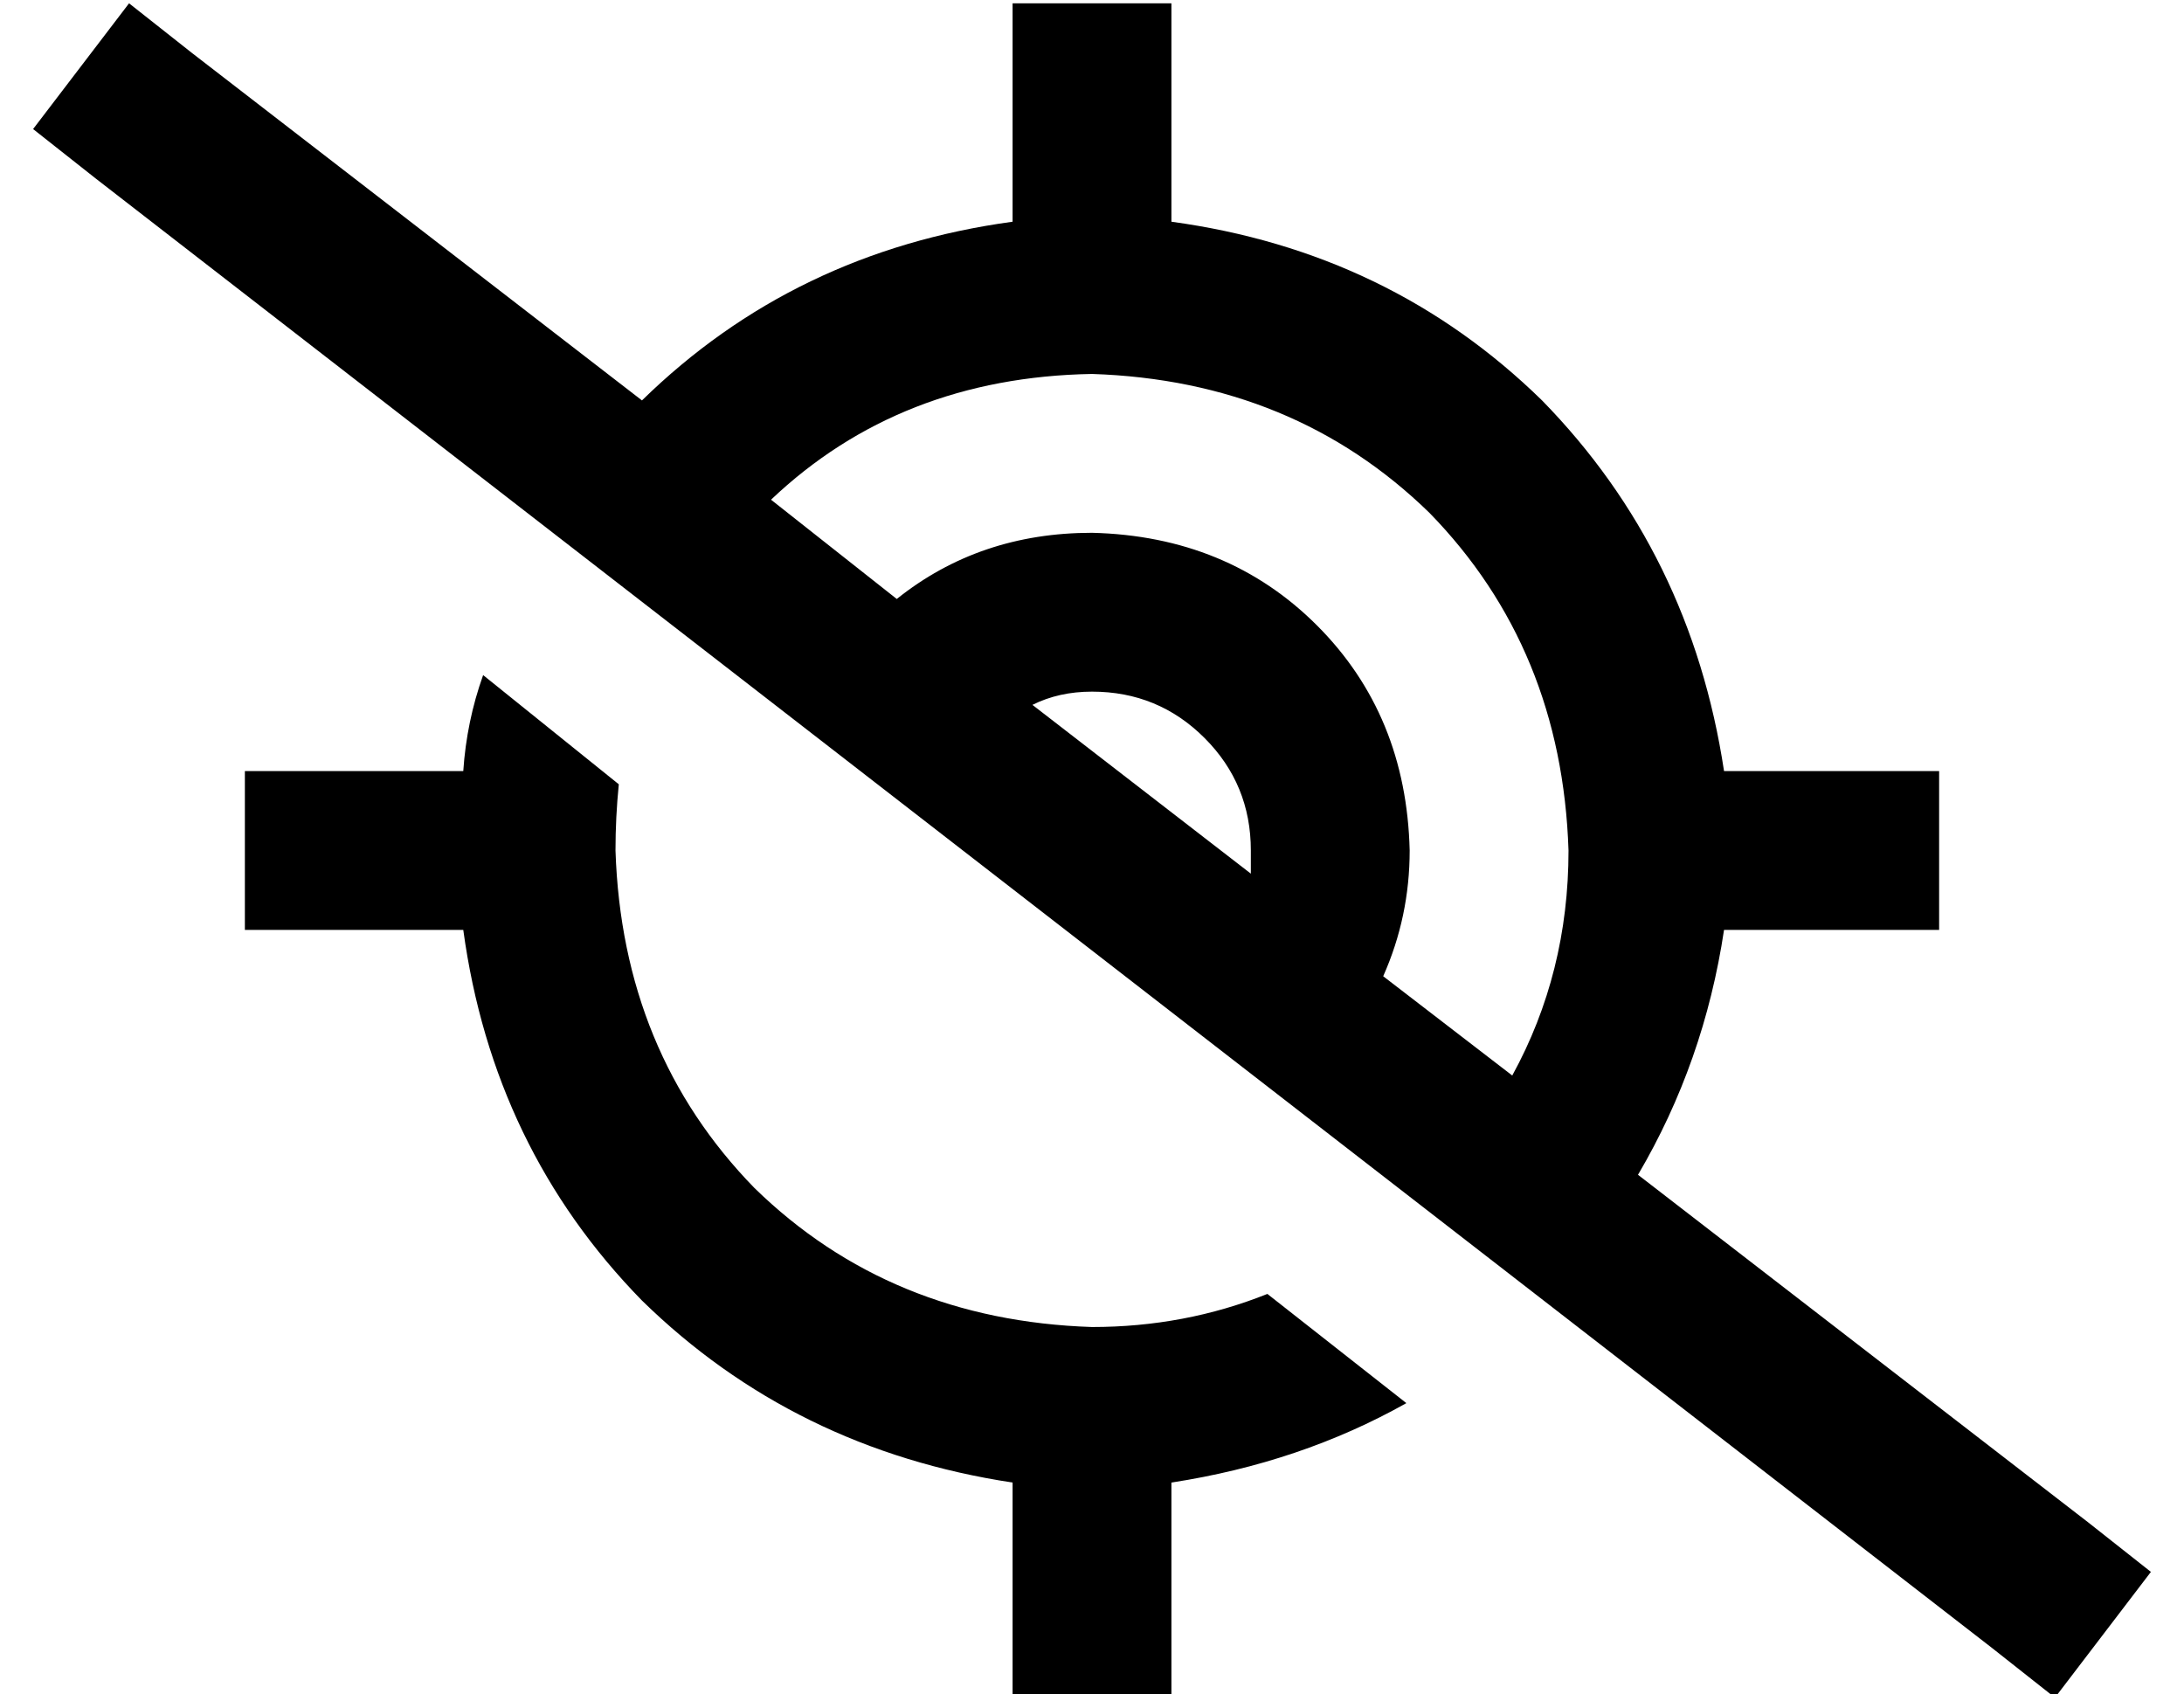 <?xml version="1.0" standalone="no"?>
<!DOCTYPE svg PUBLIC "-//W3C//DTD SVG 1.1//EN" "http://www.w3.org/Graphics/SVG/1.1/DTD/svg11.dtd" >
<svg xmlns="http://www.w3.org/2000/svg" xmlns:xlink="http://www.w3.org/1999/xlink" version="1.1" viewBox="-10 -40 660 512">
   <path fill="currentColor"
d="M485 315q20 -34 26 -74h41h24v-48v0h-24h-41q-10 -66 -55 -112q-46 -45 -112 -54v-42v0v-24v0h-48v0v24v0v42v0q-66 9 -112 54l-136 -105v0l-19 -15v0l-29 38v0l19 15v0l573 444v0l19 15v0l29 -38v0l-19 -15v0l-136 -105v0zM447 285l-39 -30l39 30l-39 -30q8 -18 8 -38
q-1 -41 -28 -68t-68 -28q-34 0 -59 20l-38 -30v0q39 -37 97 -38q61 2 102 42q40 41 42 102q0 37 -17 68v0zM302 173q8 -4 18 -4q20 0 34 14t14 34v7l-66 -51v0zM373 351q-25 10 -53 10q-61 -2 -102 -42q-40 -41 -42 -102q0 -10 1 -20l-41 -33v0q-5 14 -6 29h-42h-24v48v0h24
h42q9 66 54 112q46 45 112 55v41v0v24v0h48v0v-24v0v-41v0q39 -6 71 -24l-42 -33v0z" />
</svg>
